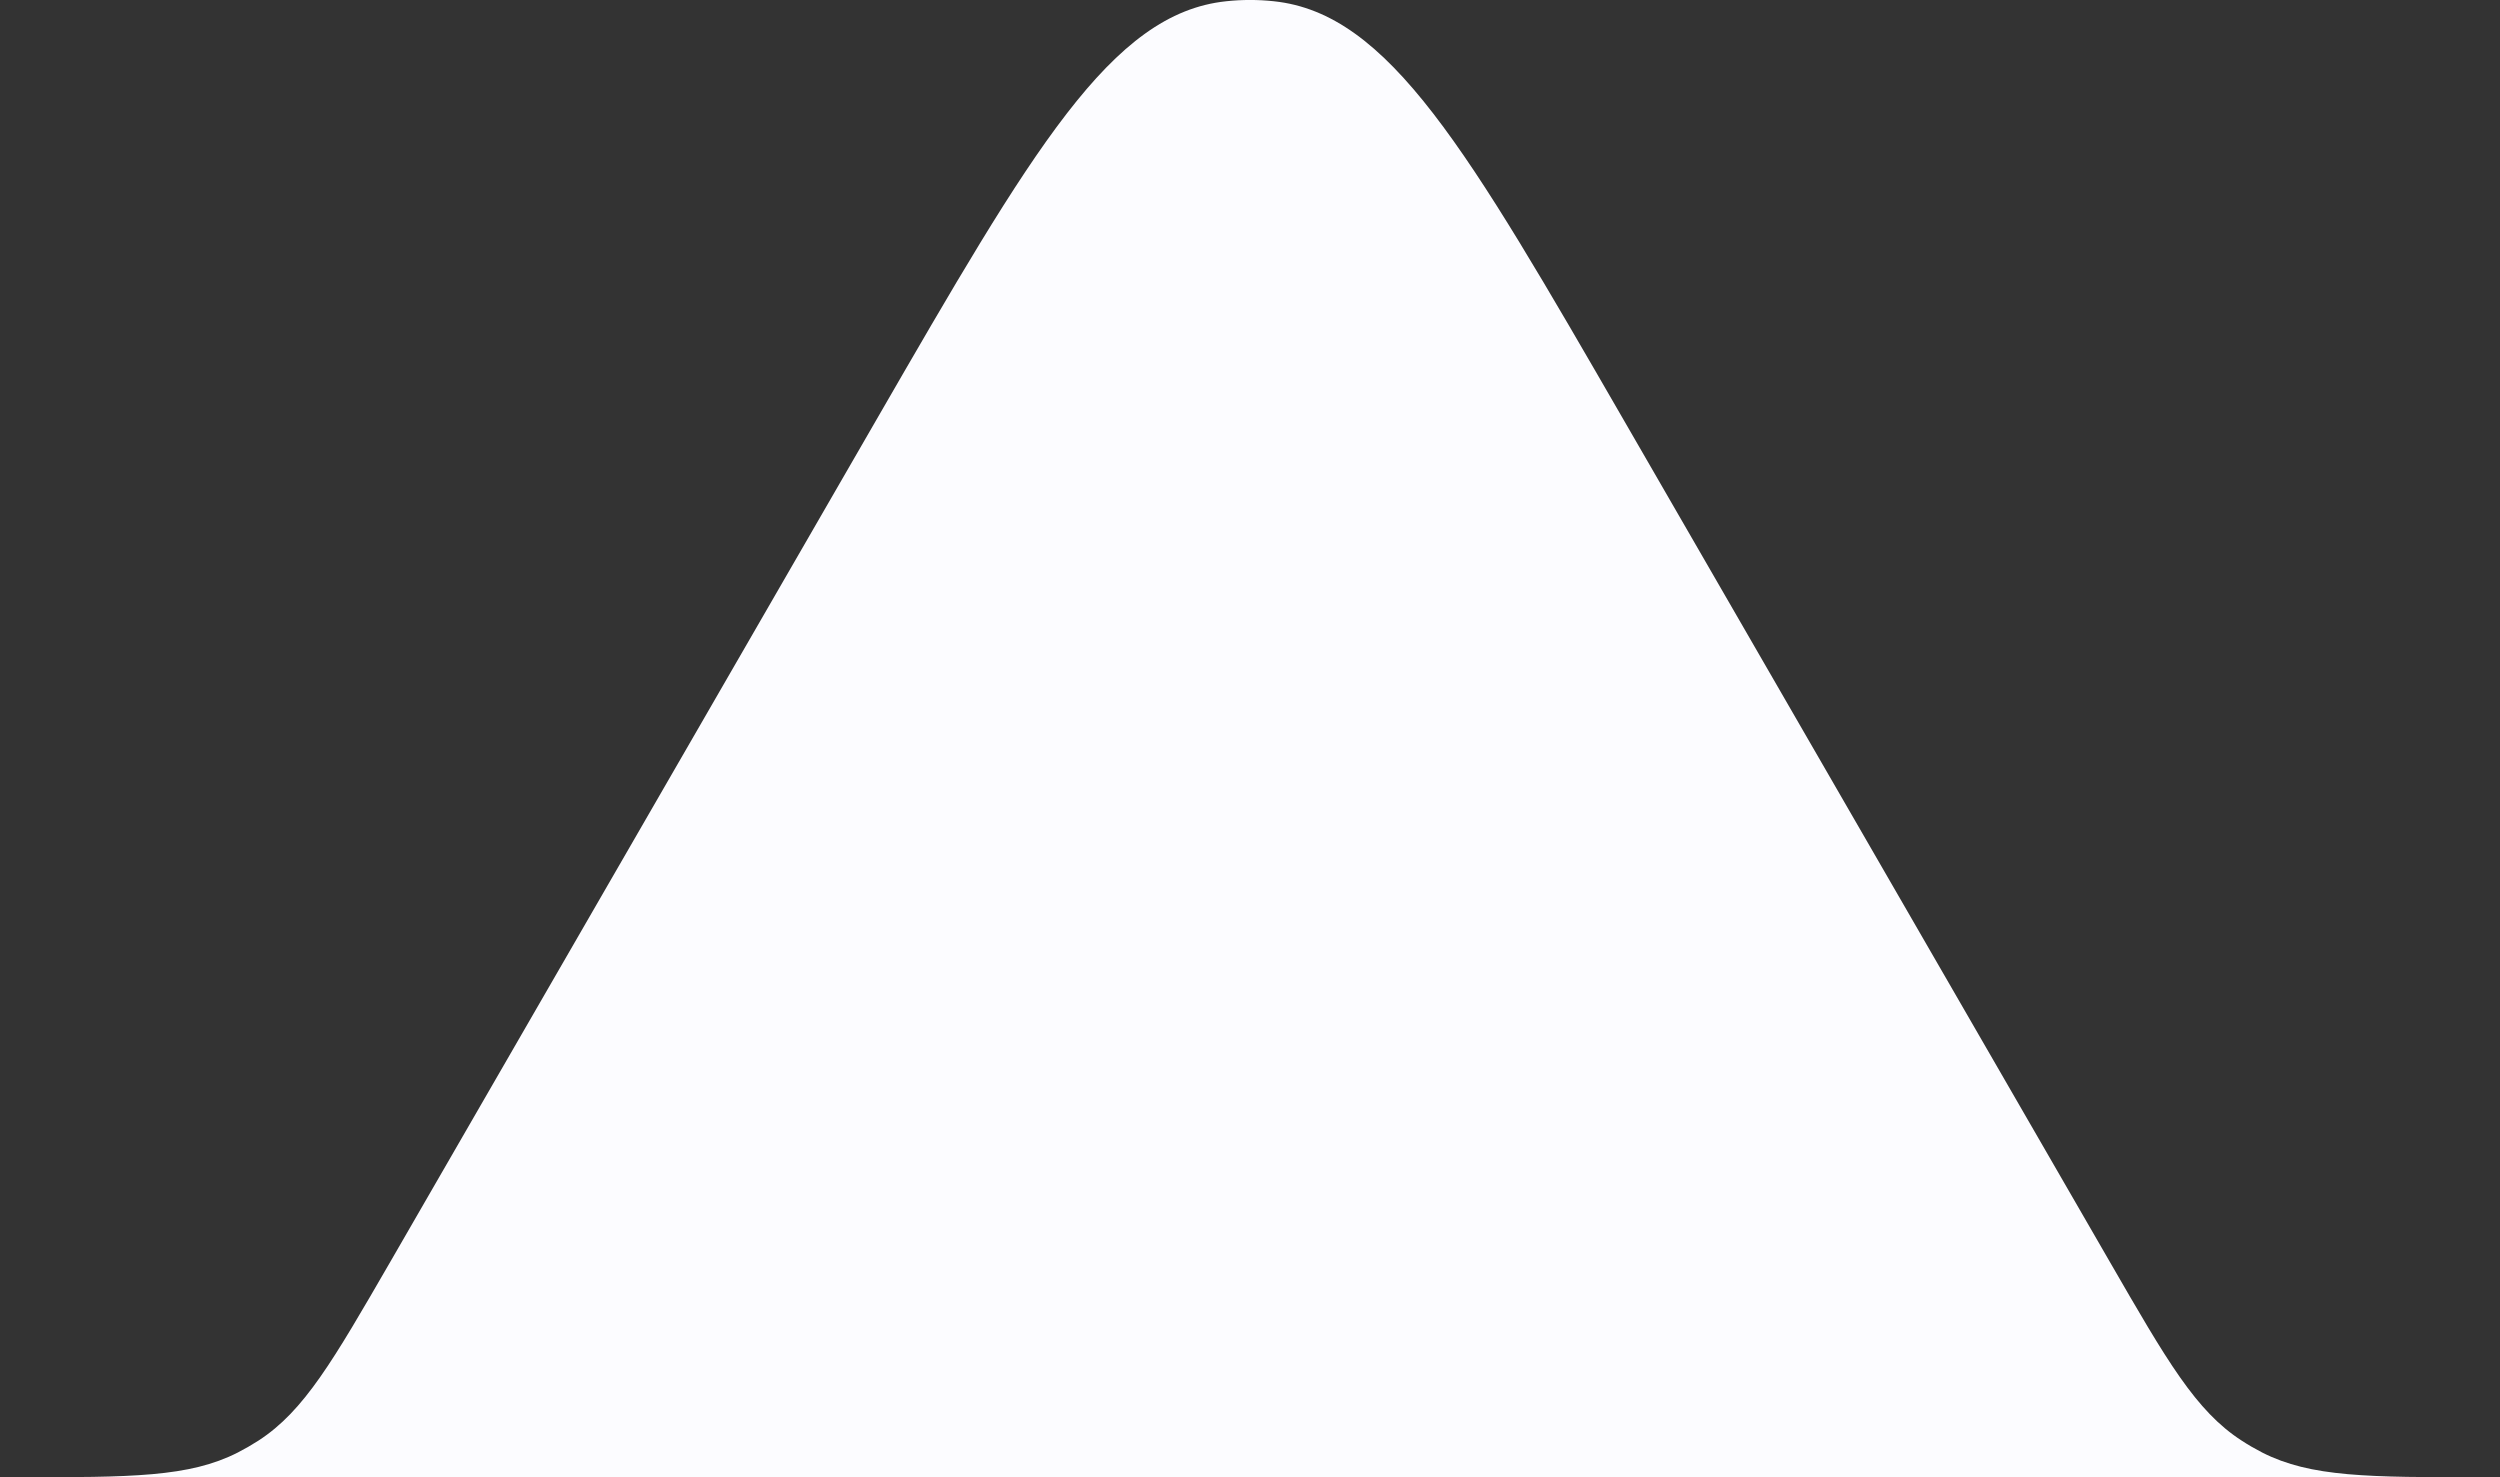 <svg width="22" height="13" viewBox="0 0 22 13" fill="none" xmlns="http://www.w3.org/2000/svg">
<rect x="0" y="0" width="22" height="13" fill="#333333" stroke="none"/>
<g id="Message Arrow">
<path id="Subtract" fill-rule="evenodd" clip-rule="evenodd" d="M19.907 12.782C20.335 13 20.841 13 21.854 13H0.146C1.159 13 1.665 13 2.093 12.782C2.155 12.75 2.216 12.715 2.275 12.677C2.677 12.416 2.93 11.977 3.437 11.1L7.709 3.7L7.709 3.7C9.088 1.312 9.778 0.117 10.791 0.011C10.93 -0.004 11.07 -0.004 11.209 0.011C12.223 0.117 12.912 1.312 14.291 3.7L18.564 11.1C19.07 11.977 19.323 12.416 19.726 12.677C19.784 12.715 19.845 12.75 19.907 12.782Z" fill="#FCFCFF"/>
</g>
</svg>
